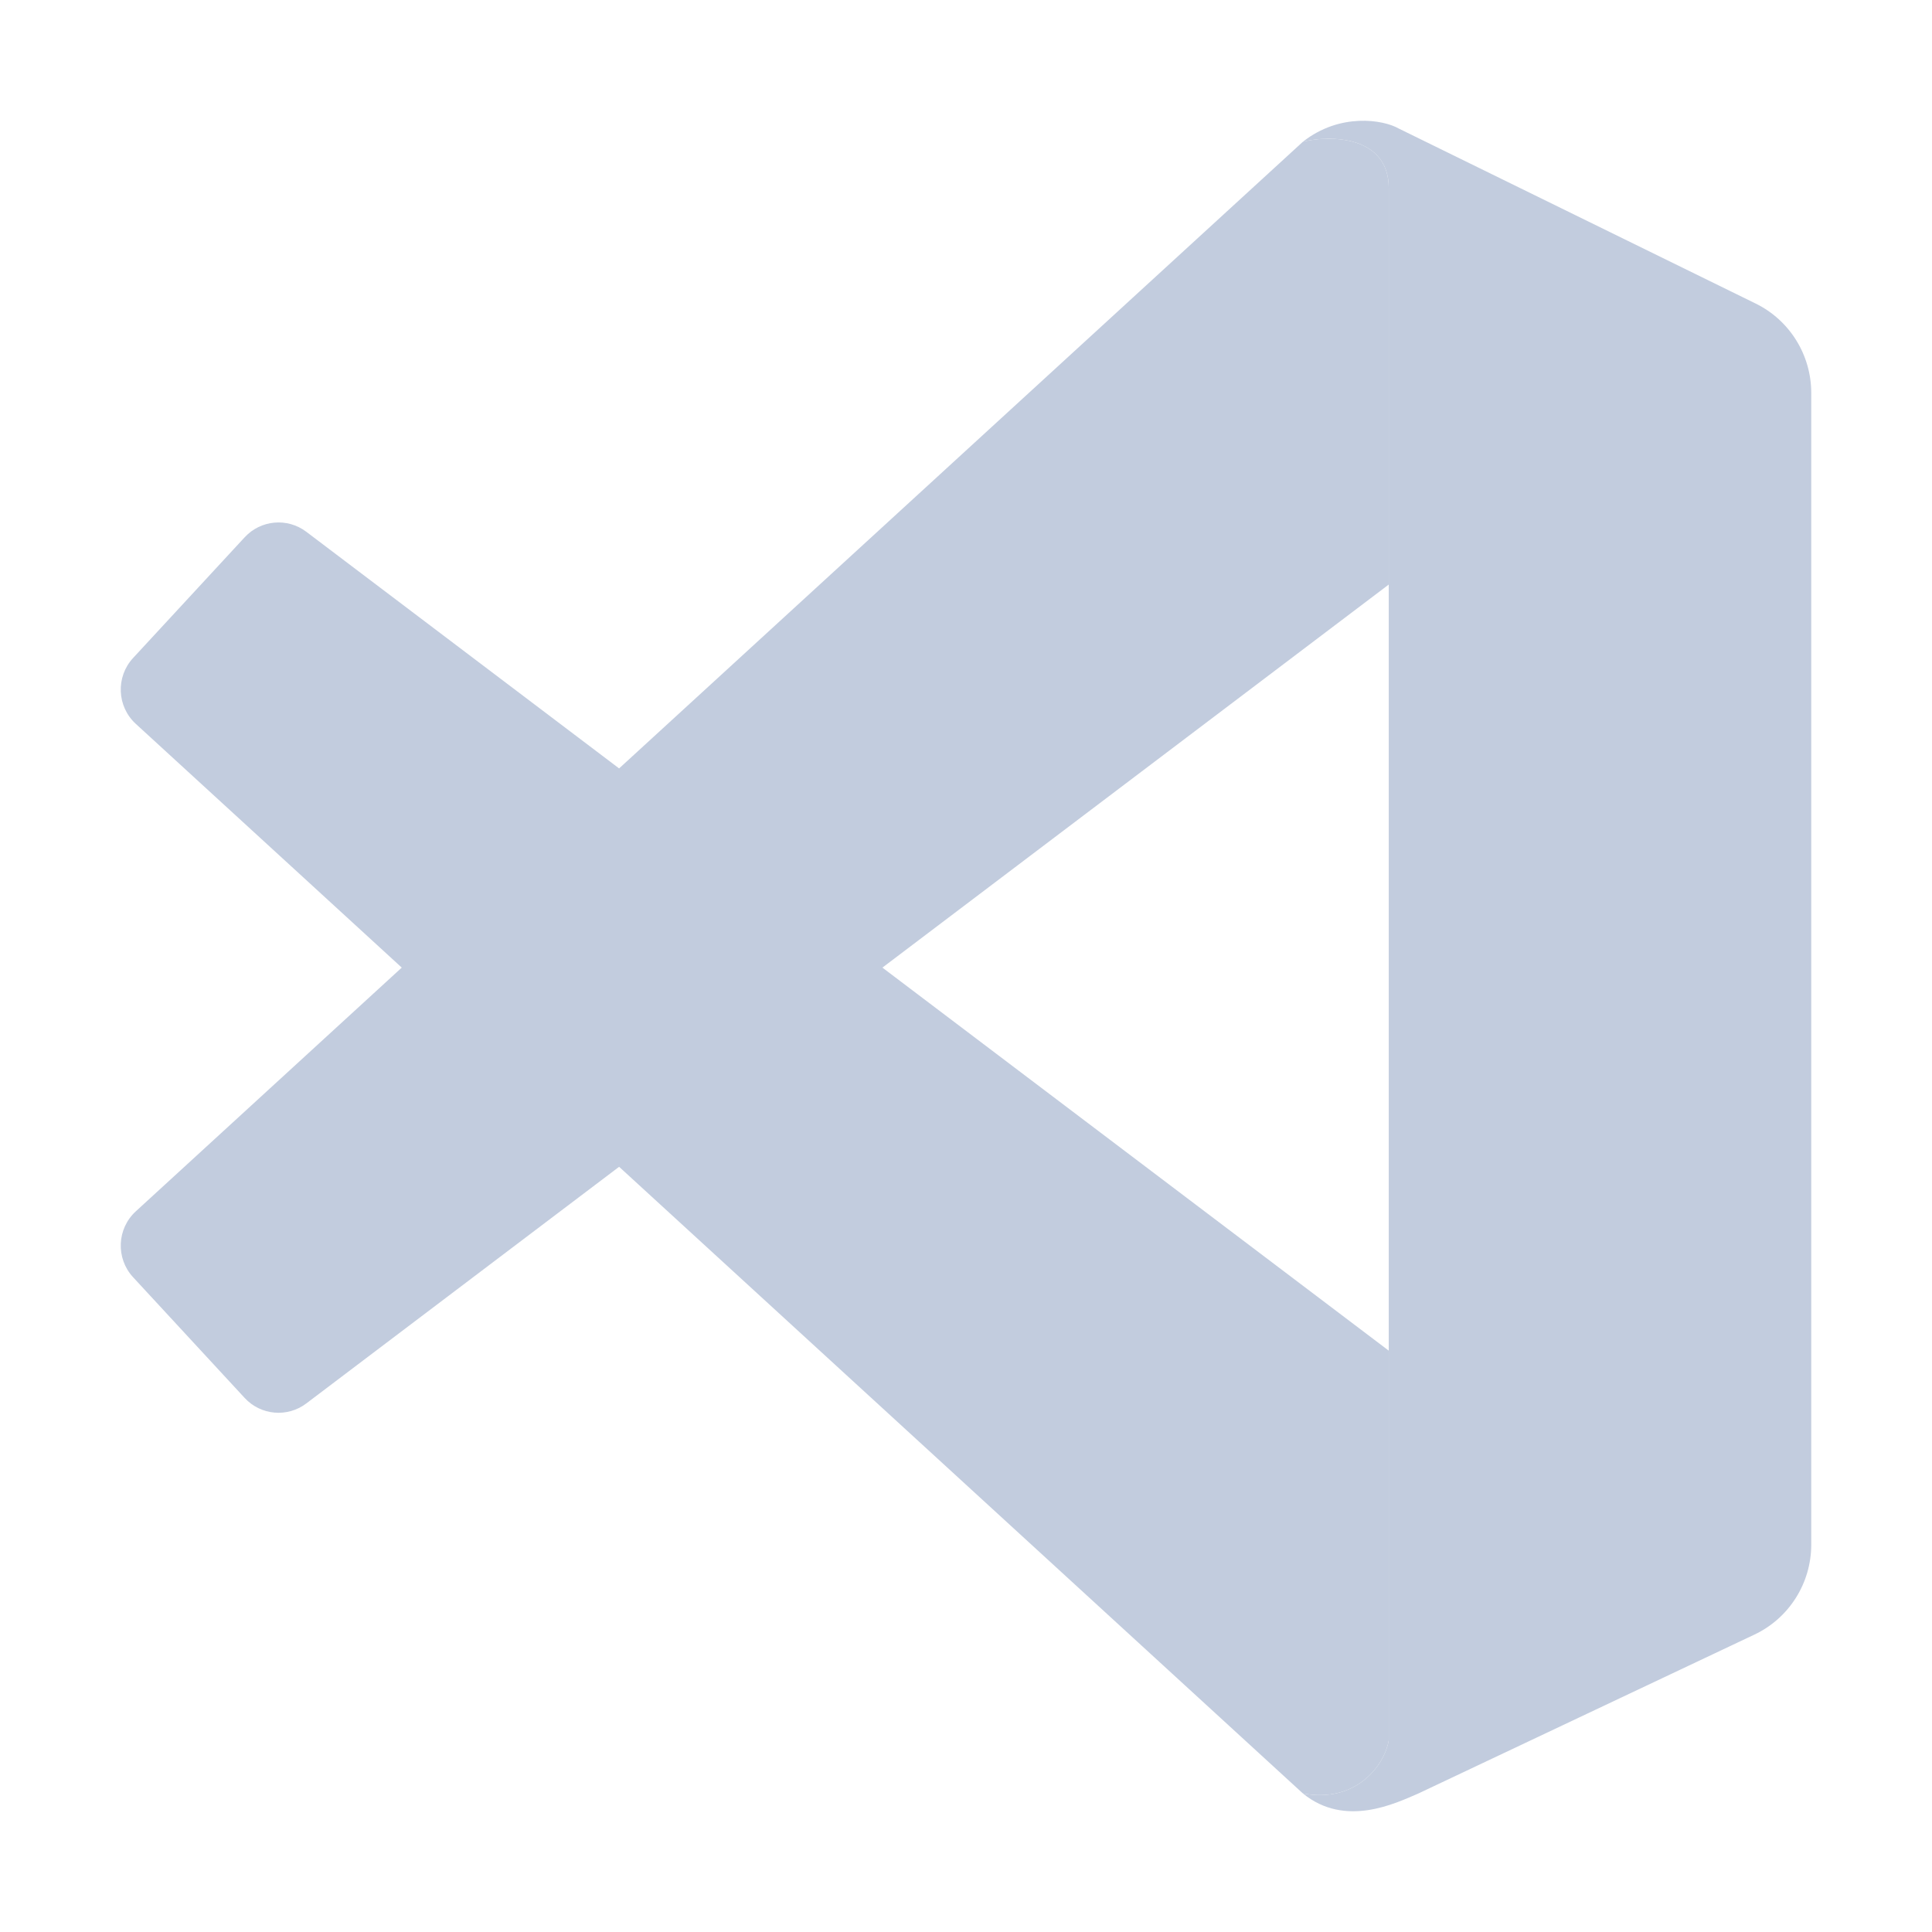 <svg width="80" height="80" viewBox="0 0 80 80" fill="none" xmlns="http://www.w3.org/2000/svg">
  <path d="M57.505 7.792C57.505 5.595 55.044 5.595 53.951 5.869C55.481 4.661 57.277 4.954 57.914 5.32L72.698 12.569C74.106 13.259 75 14.697 75 16.271V63.958C75 65.554 74.083 67.006 72.645 67.686L58.735 74.263C57.778 74.675 55.7 75.692 53.951 74.263C56.138 74.675 57.322 73.119 57.505 72.066V7.792Z" fill="#C2CCDE" />
  <path d="M54.128 5.83C55.289 5.6 57.505 5.707 57.505 7.792L57.504 24.206L12.684 58.113C11.9 58.706 10.798 58.608 10.131 57.886L5.511 52.887C4.788 52.104 4.838 50.878 5.624 50.158L53.951 5.869L54.128 5.83Z" fill="#C2CCDE" />
  <path d="M57.504 55.927L12.684 22.02C11.9 21.427 10.798 21.526 10.131 22.248L5.511 27.246C4.788 28.029 4.838 29.255 5.624 29.975L53.951 74.263C56.138 74.675 57.322 73.119 57.505 72.066L57.504 55.927Z" fill="#C2CCDE" />
</svg>